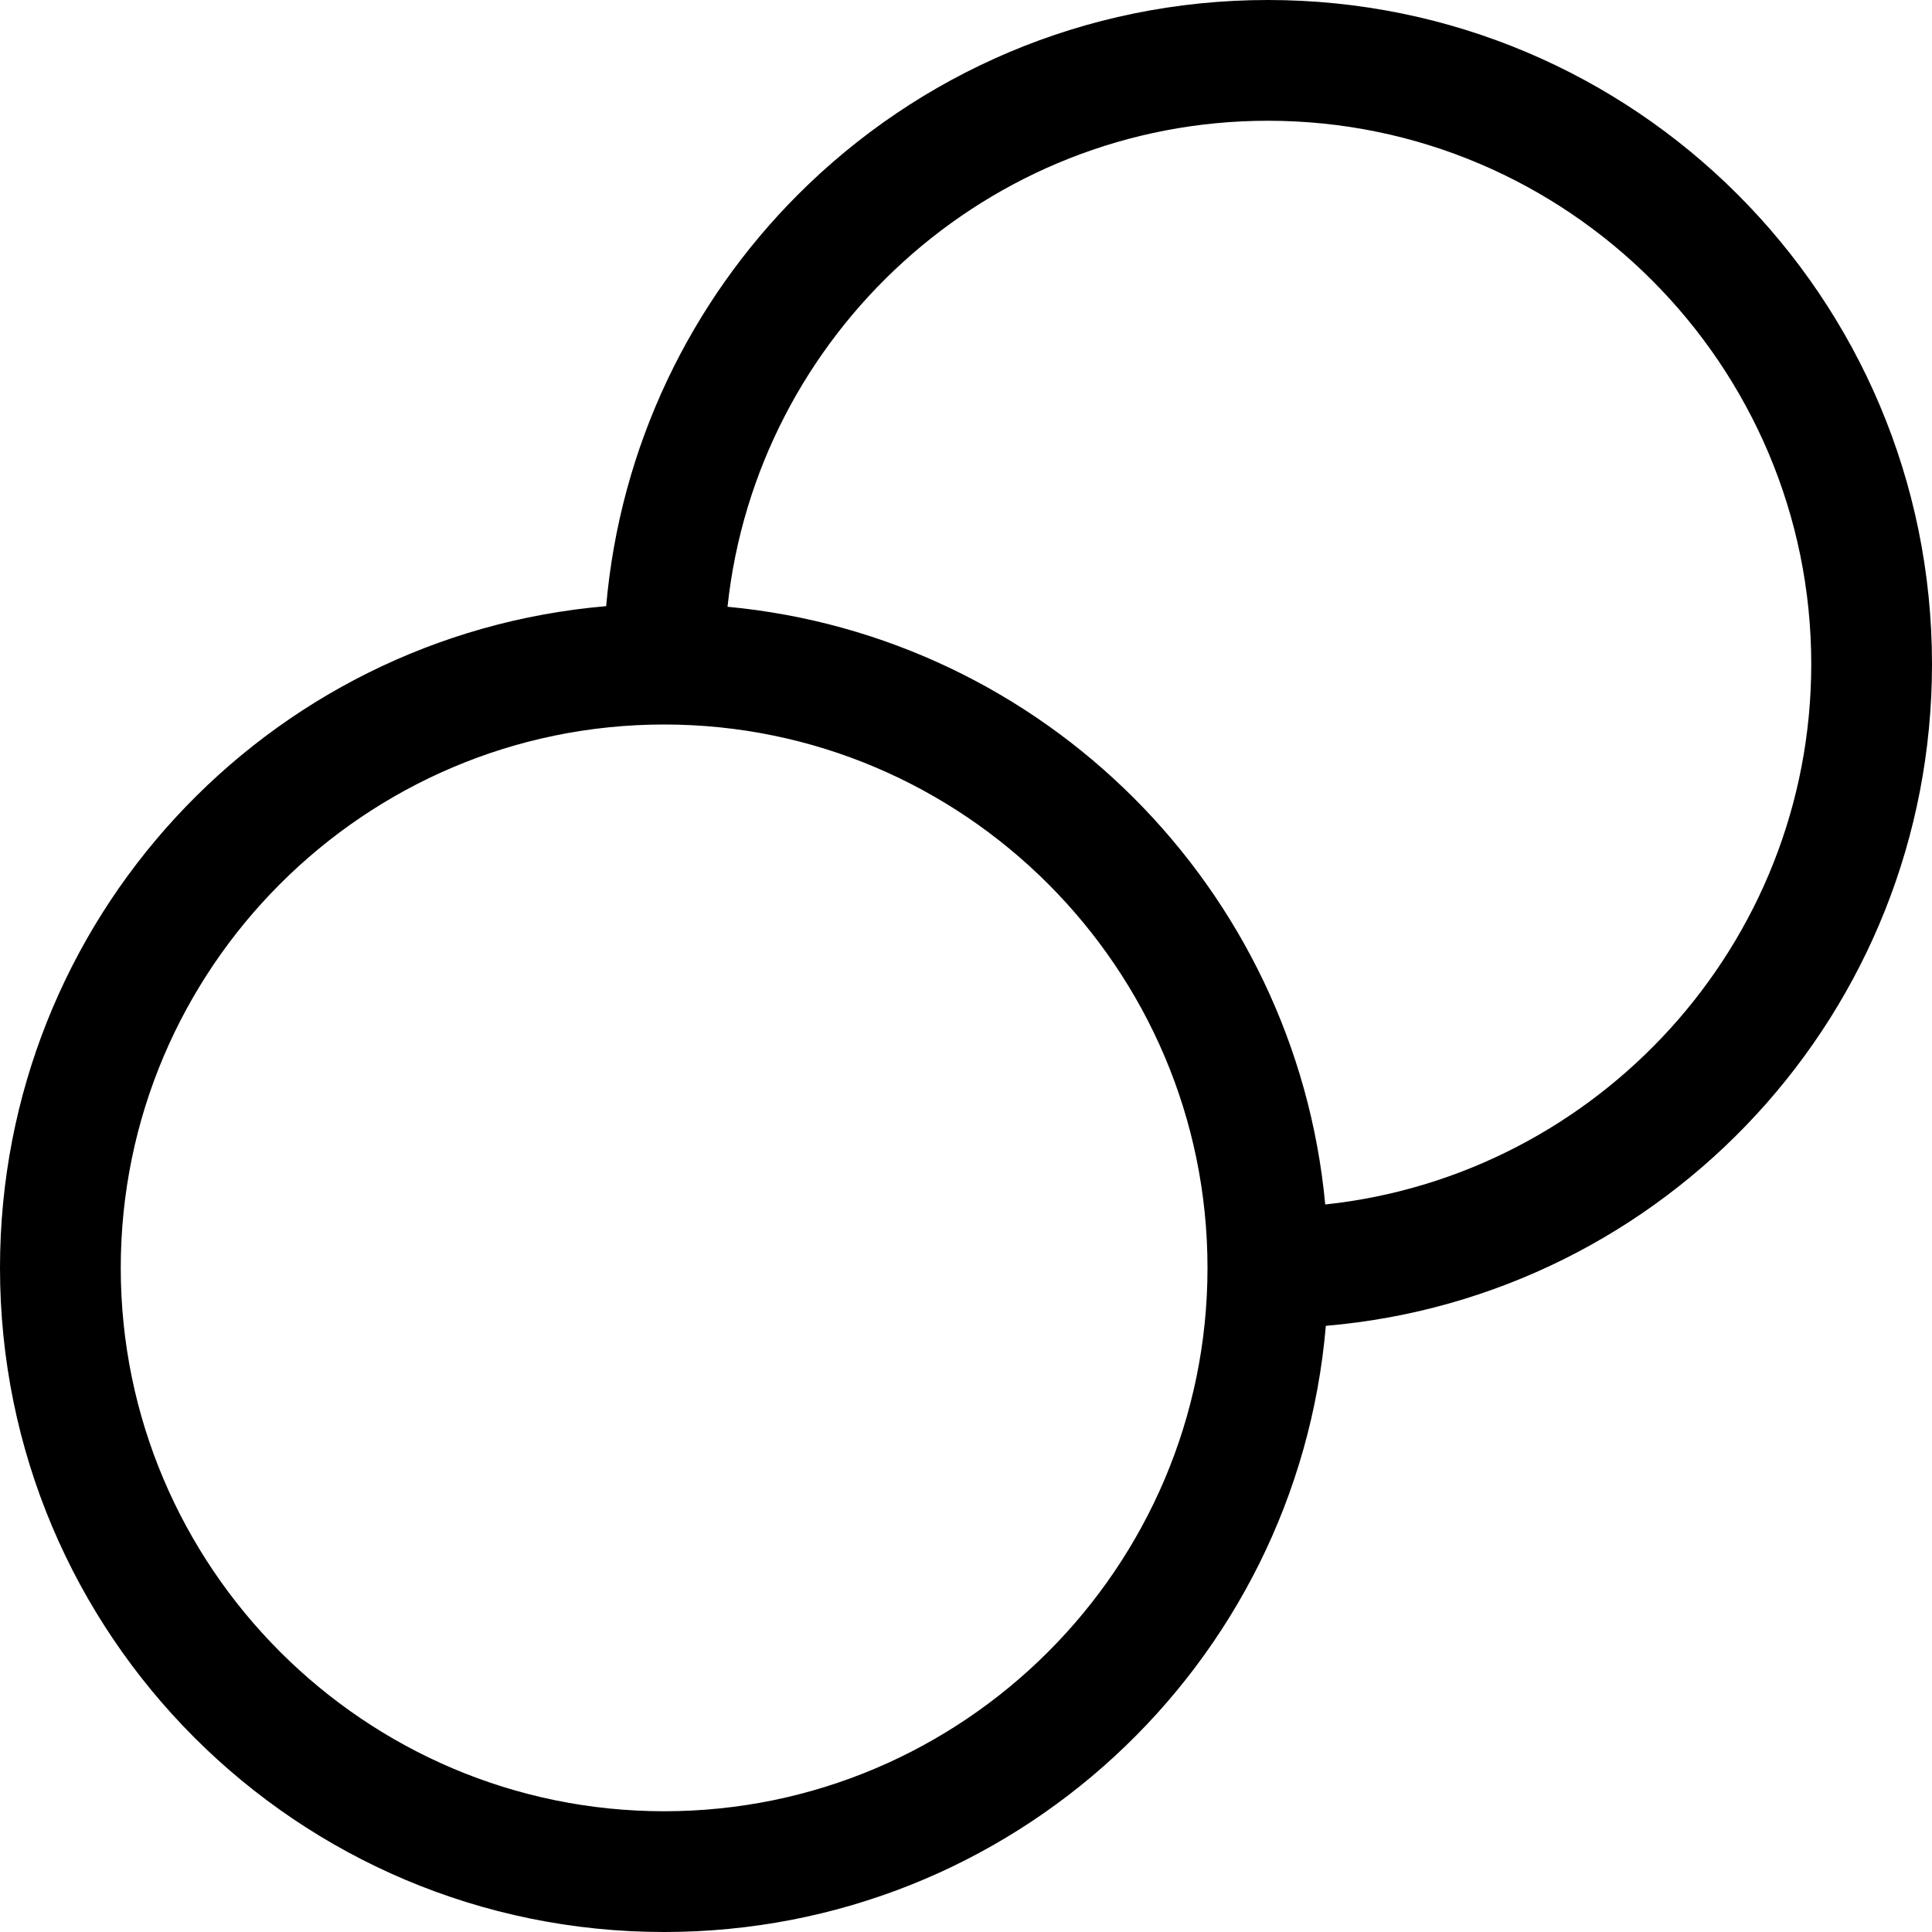<?xml version="1.0" encoding="utf-8"?>
<!-- Generator: Adobe Illustrator 16.0.0, SVG Export Plug-In . SVG Version: 6.00 Build 0)  -->
<!DOCTYPE svg PUBLIC "-//W3C//DTD SVG 1.1//EN" "http://www.w3.org/Graphics/SVG/1.1/DTD/svg11.dtd">
<svg version="1.1" id="Capa_1" xmlns="http://www.w3.org/2000/svg" xmlns:xlink="http://www.w3.org/1999/xlink" x="0px" y="0px"
	 width="32px" height="32px" viewBox="0 0 32 32" enable-background="new 0 0 32 32" xml:space="preserve">
<path d="M21,0c-3.04,0-5.79,1.23-7.78,3.22c-1.78,1.78-2.95,4.17-3.18,6.82C4.41,10.52,0,15.24,0,21c0,6.08,4.92,11,11,11
	c5.76,0,10.48-4.41,10.96-10.04C27.59,21.48,32,16.76,32,11C32,4.92,27.08,0,21,0z M11,30c-4.96,0-9-4.04-9-9s4.04-9,9-9s9,4.04,9,9
	S15.96,30,11,30z M21.95,19.95c-0.49-5.24-4.66-9.41-9.9-9.9C12.53,5.54,16.36,2,21,2c4.96,0,9,4.04,9,9
	C30,15.64,26.46,19.47,21.95,19.95z"/>
</svg>
